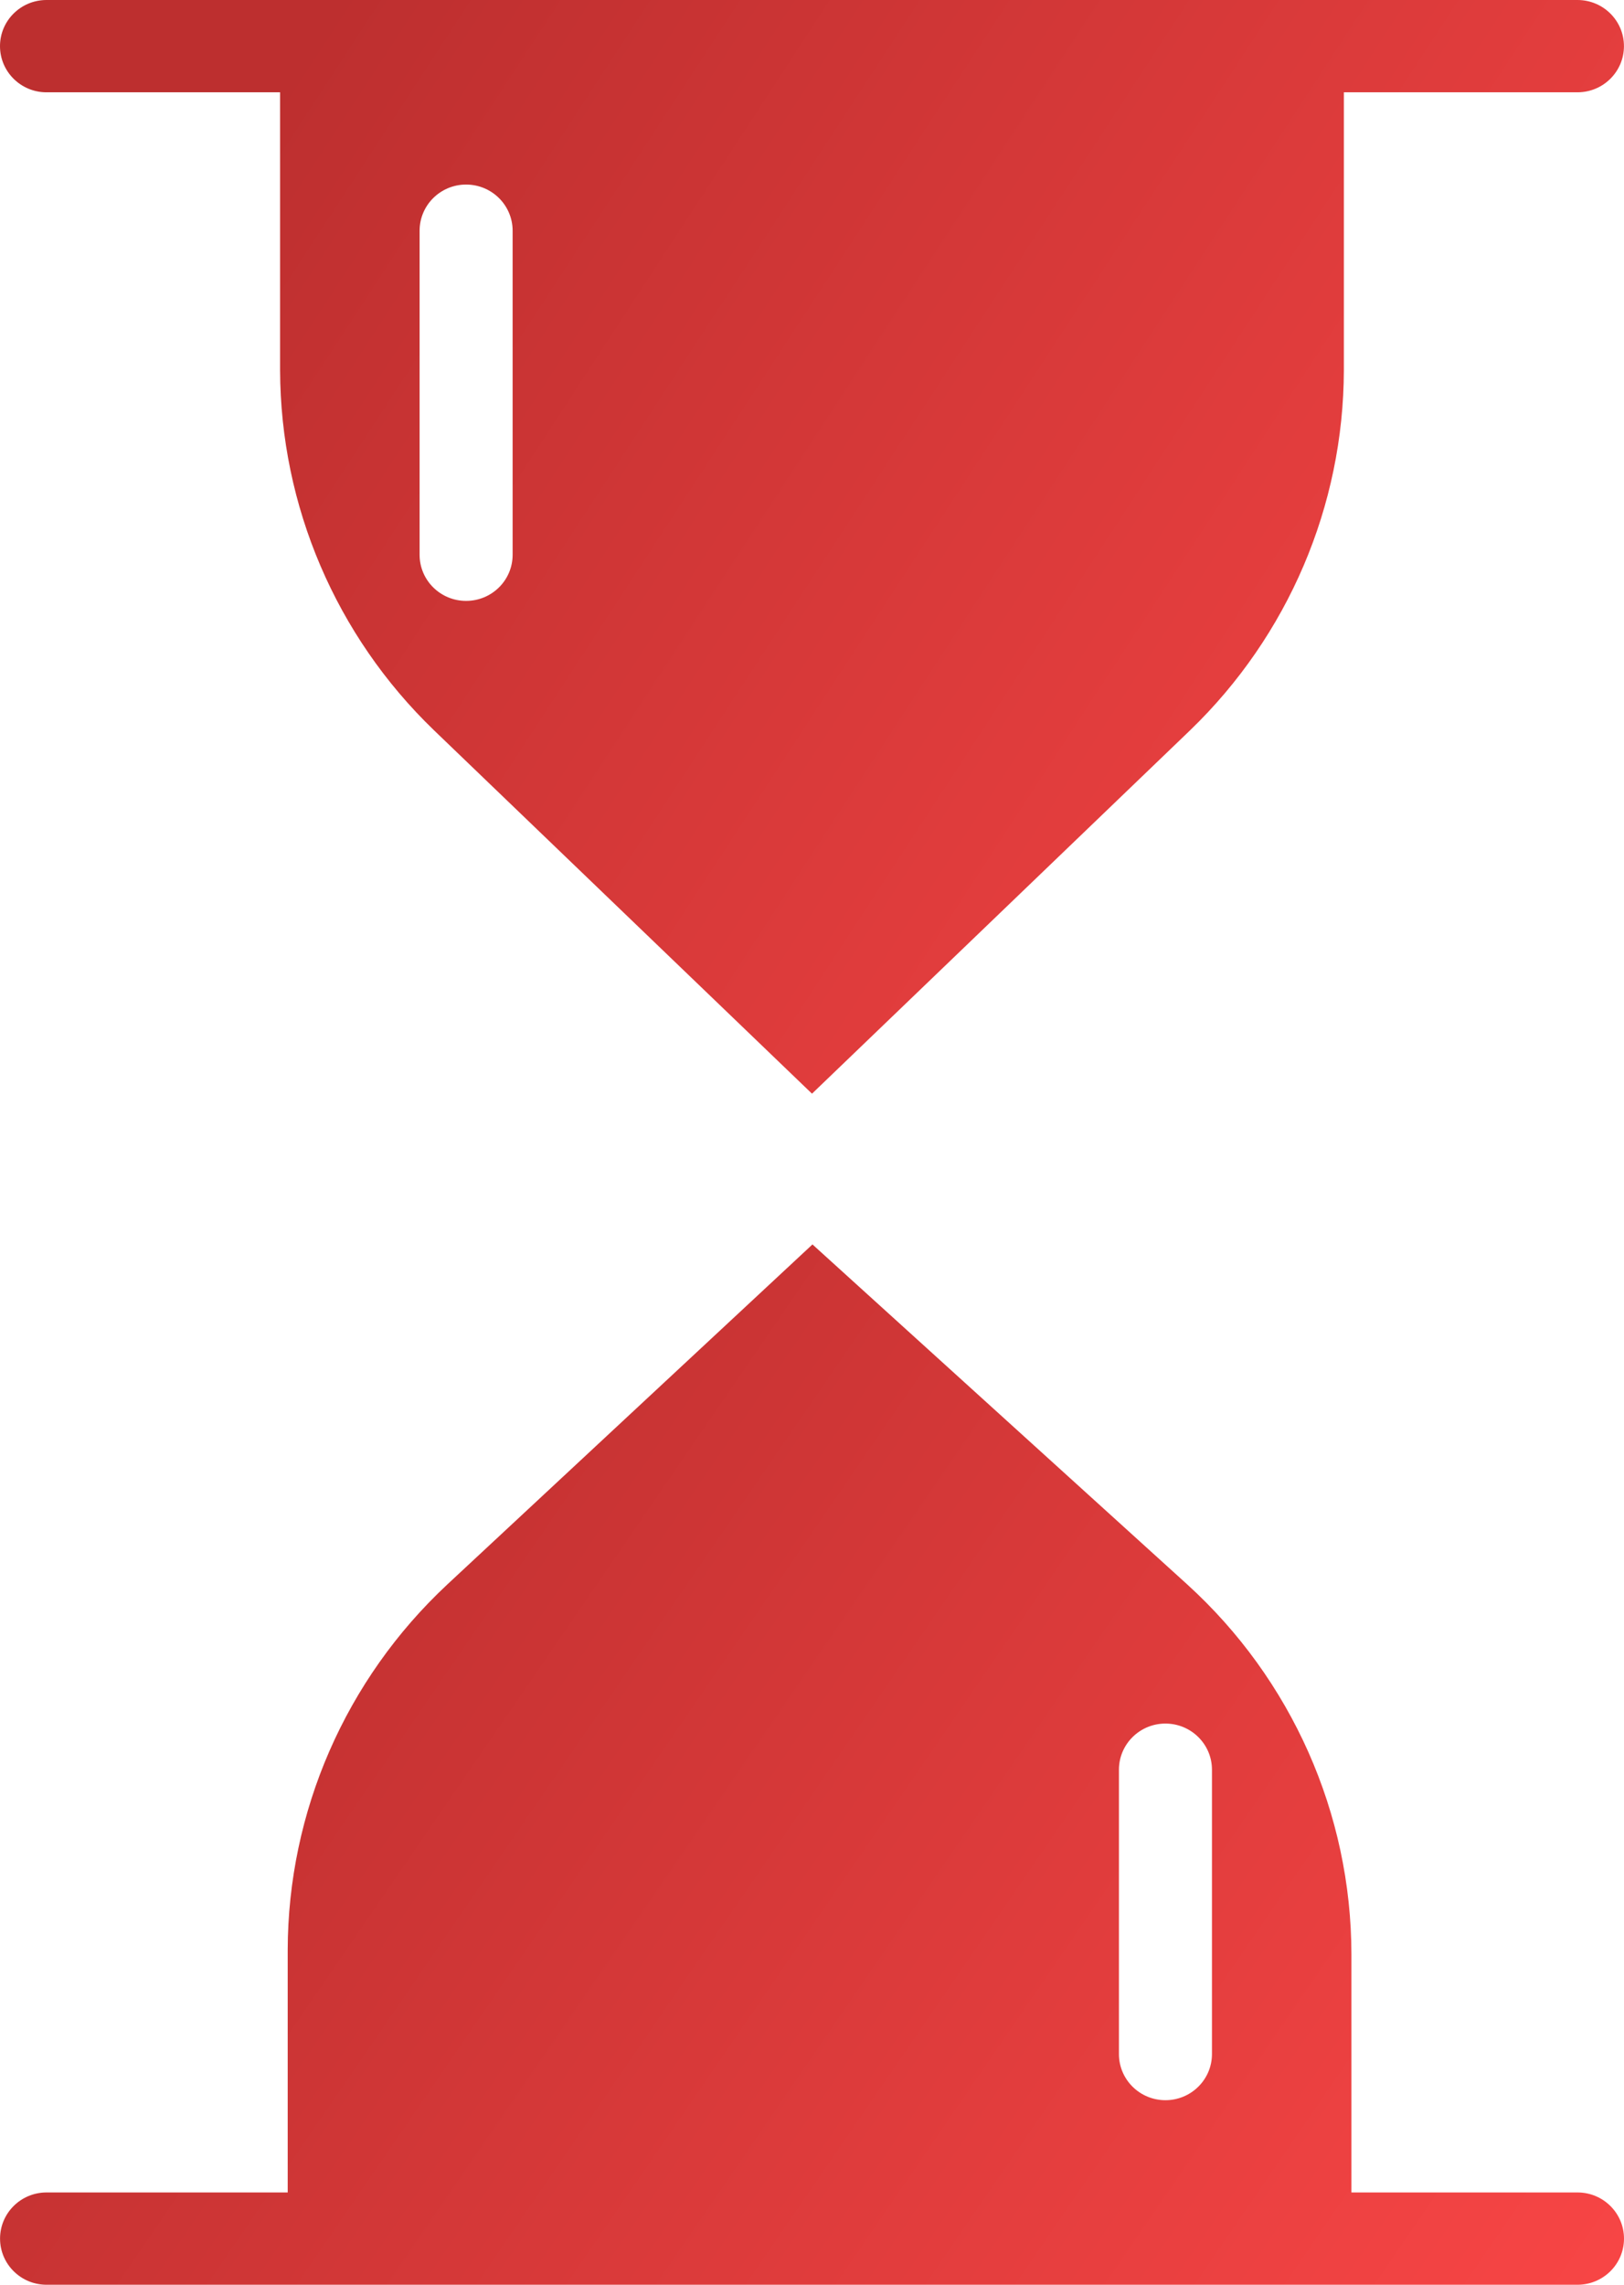 <svg width="32" height="45" viewBox="0 0 32 45" fill="none" xmlns="http://www.w3.org/2000/svg">
<path d="M0.916 1.818H5.519V7.291C5.526 9.962 6.617 12.518 8.548 14.38L16 21.541L23.452 14.382C25.382 12.52 26.473 9.964 26.48 7.293V1.818H31.083C31.589 1.818 31.999 1.411 31.999 0.909C31.999 0.407 31.589 0 31.083 0H0.916C0.41 0 0 0.407 0 0.909C0 1.411 0.41 1.818 0.916 1.818L0.916 1.818ZM8.268 4.545H8.268C8.268 4.042 8.678 3.635 9.184 3.635C9.69 3.635 10.101 4.042 10.101 4.545V10.927C10.101 11.429 9.69 11.835 9.184 11.835C8.678 11.835 8.268 11.429 8.268 10.927L8.268 4.545Z" fill="url(#paint0_linear_401_8764)"/>
<path d="M31.084 43.182H26.629V38.492C26.626 35.72 25.452 33.077 23.392 31.205L16.009 24.51L8.812 31.209C6.81 33.078 5.674 35.682 5.669 38.408V43.182H0.917C0.411 43.182 0.001 43.589 0.001 44.091C0.001 44.593 0.411 45 0.917 45H31.084C31.59 45 32 44.593 32 44.091C32 43.589 31.59 43.182 31.084 43.182ZM23.881 40.456C23.881 40.958 23.47 41.365 22.964 41.365C22.458 41.365 22.048 40.958 22.048 40.456V34.856C22.048 34.354 22.458 33.947 22.964 33.947C23.47 33.947 23.881 34.354 23.881 34.856V40.456Z" fill="url(#paint1_linear_401_8764)"/>
<defs>
<linearGradient id="paint0_linear_401_8764" x1="11.76" y1="-7.877" x2="42.791" y2="12.366" gradientUnits="userSpaceOnUse">
<stop stop-color="#BD2F2F"/>
<stop offset="1" stop-color="#FF4848"/>
</linearGradient>
<linearGradient id="paint1_linear_401_8764" x1="11.761" y1="17.017" x2="41.848" y2="37.65" gradientUnits="userSpaceOnUse">
<stop stop-color="#BD2F2F"/>
<stop offset="1" stop-color="#FF4848"/>
</linearGradient>
</defs>
</svg>
